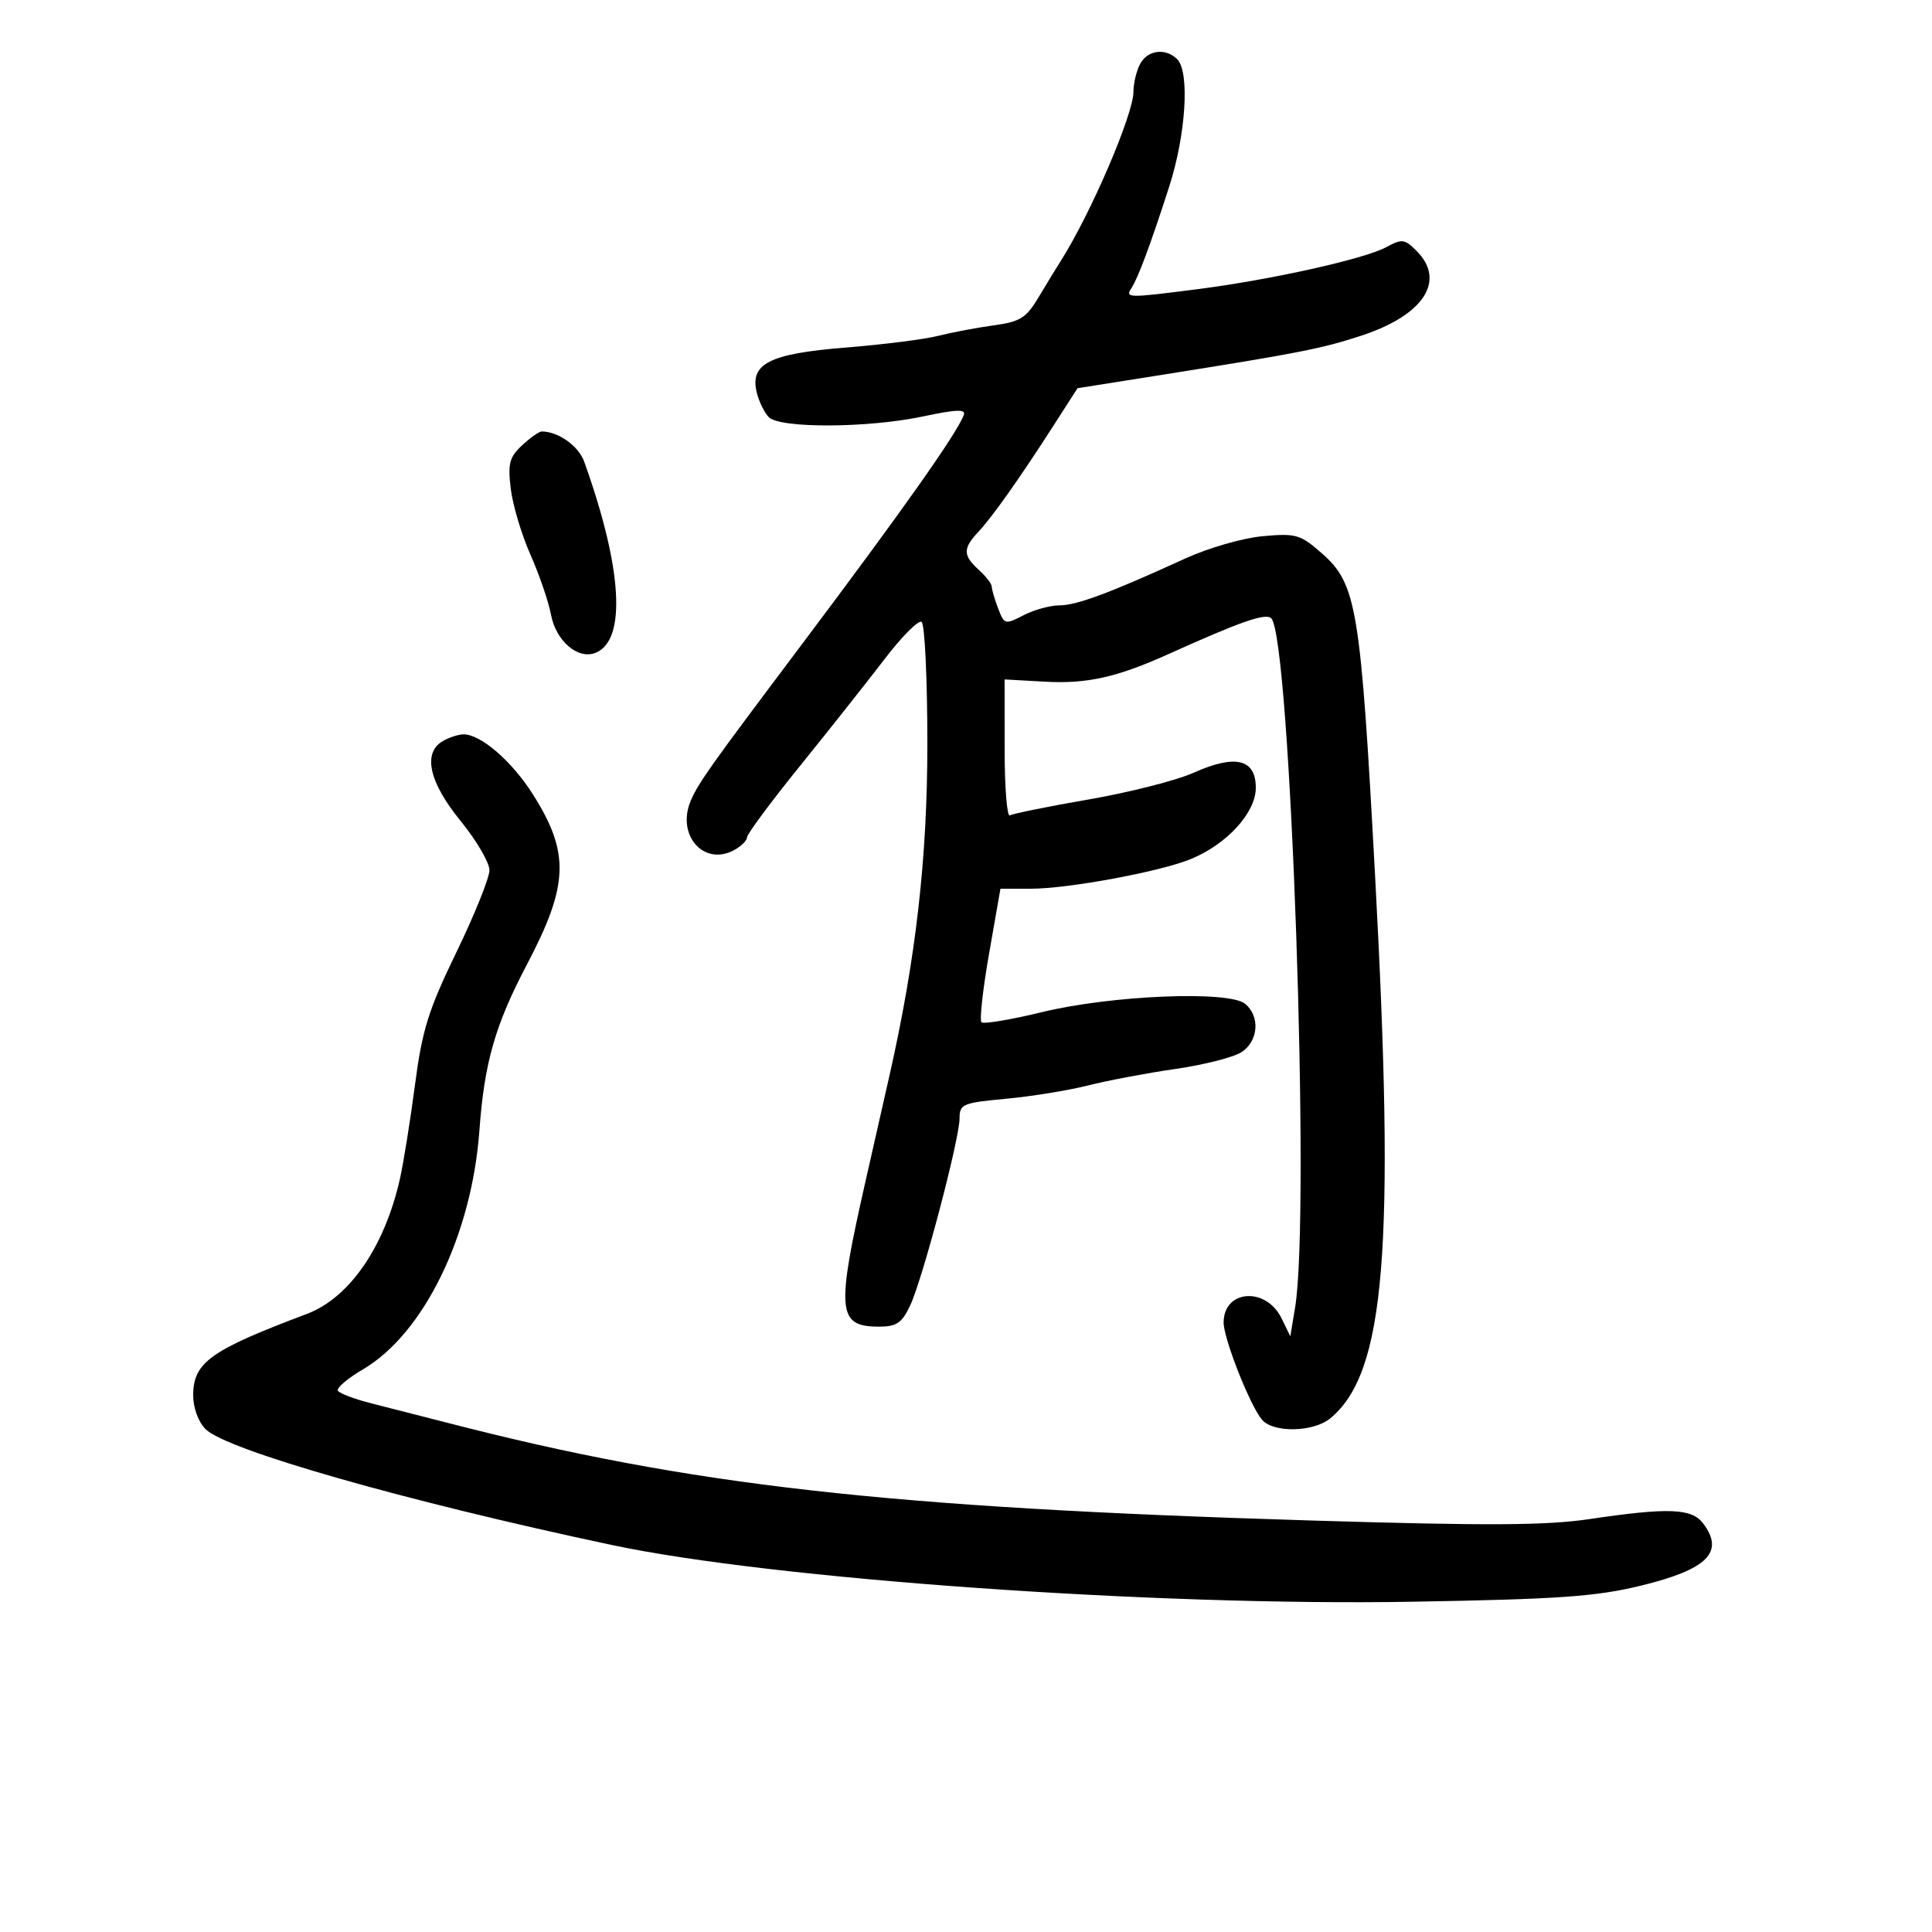 <svg xmlns="http://www.w3.org/2000/svg" width="300" height="300" viewBox="0 0 300 300" version="1.1">
	<path d="M 177.035 9.934 C 176.466 10.998, 176 12.946, 176 14.262 C 176 17.749, 169.369 33.188, 164.747 40.462 C 164.061 41.541, 162.500 44.099, 161.279 46.147 C 159.349 49.380, 158.431 49.955, 154.279 50.526 C 151.650 50.887, 147.768 51.621, 145.651 52.157 C 143.534 52.692, 137.093 53.507, 131.337 53.968 C 119.465 54.918, 116.410 56.463, 117.509 60.956 C 117.852 62.355, 118.692 64.074, 119.376 64.775 C 121.099 66.539, 134.795 66.477, 143.315 64.666 C 148.492 63.565, 150.018 63.510, 149.662 64.437 C 148.516 67.425, 140.200 79.192, 124.082 100.632 C 110.199 119.098, 108.500 121.490, 107.286 124.275 C 104.963 129.602, 109.230 134.553, 113.962 132.020 C 115.083 131.420, 116 130.519, 116 130.016 C 116 129.514, 119.713 124.511, 124.250 118.900 C 128.787 113.288, 134.683 105.841, 137.351 102.351 C 140.018 98.862, 142.606 96.256, 143.101 96.562 C 143.595 96.868, 144 105.381, 144 115.480 C 144 133.261, 142.217 148.878, 138.118 167 C 137.558 169.475, 135.876 176.900, 134.380 183.500 C 129.810 203.663, 130.031 206, 136.509 206 C 139.211 206, 140.039 205.438, 141.321 202.735 C 143.242 198.689, 149 176.881, 149 173.656 C 149 171.445, 149.481 171.242, 156.207 170.617 C 160.170 170.249, 165.908 169.317, 168.957 168.546 C 172.006 167.776, 178.100 166.625, 182.500 165.990 C 186.900 165.355, 191.512 164.187, 192.750 163.395 C 195.409 161.692, 195.713 157.835, 193.343 155.872 C 190.823 153.786, 172.559 154.539, 161.738 157.175 C 156.919 158.349, 152.717 159.050, 152.399 158.732 C 152.081 158.414, 152.614 153.619, 153.584 148.077 L 155.348 138 160.064 138 C 165.921 138, 180.265 135.333, 184.978 133.368 C 190.592 131.026, 195 126.169, 195 122.323 C 195 117.850, 191.833 117.087, 185.339 119.993 C 182.677 121.184, 175.352 123.049, 169.061 124.137 C 162.770 125.225, 157.257 126.341, 156.811 126.617 C 156.365 126.892, 155.999 122.254, 155.998 116.309 L 155.996 105.500 162.197 105.849 C 168.784 106.219, 173.417 105.185, 181.500 101.539 C 192.695 96.490, 196.530 95.157, 197.399 96.012 C 200.403 98.972, 203.506 188.531, 201.105 203 L 200.359 207.500 199.008 204.726 C 196.593 199.766, 189.993 200.240, 190.005 205.372 C 190.010 207.882, 194.066 218.169, 195.940 220.428 C 197.682 222.527, 203.953 222.409, 206.583 220.228 C 215.101 213.161, 216.667 194.119, 213.518 135.903 C 211.264 94.237, 210.674 90.677, 205.230 85.897 C 201.912 82.984, 201.242 82.791, 196.075 83.260 C 192.986 83.540, 187.602 85.093, 184 86.743 C 172.409 92.053, 167.180 94, 164.515 94 C 163.077 94, 160.567 94.689, 158.938 95.532 C 156.063 97.019, 155.946 96.987, 154.987 94.467 C 154.444 93.039, 154 91.519, 154 91.090 C 154 90.661, 153.100 89.495, 152 88.500 C 149.504 86.241, 149.492 85.170, 151.936 82.564 C 154.109 80.247, 158.350 74.244, 163.715 65.891 L 167.317 60.283 180.909 58.127 C 201.747 54.822, 205.357 54.110, 211.468 52.094 C 221.104 48.915, 224.566 43.566, 219.964 38.964 C 218.098 37.098, 217.704 37.051, 215.214 38.397 C 211.850 40.217, 197.327 43.446, 185.948 44.904 C 175.117 46.292, 174.699 46.286, 175.683 44.750 C 176.752 43.081, 178.613 38.083, 181.547 29 C 184.149 20.947, 184.767 11.167, 182.800 9.200 C 180.998 7.398, 178.202 7.754, 177.035 9.934 M 81.067 69.152 C 79.096 70.988, 78.839 71.978, 79.312 75.902 C 79.617 78.431, 80.990 83.030, 82.364 86.122 C 83.737 89.213, 85.172 93.402, 85.553 95.428 C 86.318 99.508, 89.701 102.436, 92.436 101.386 C 97.321 99.512, 96.666 88.248, 90.706 71.666 C 89.833 69.237, 86.677 67, 84.123 67 C 83.713 67, 82.338 67.968, 81.067 69.152 M 68.750 115.080 C 65.607 116.911, 66.617 121.452, 71.500 127.447 C 73.975 130.486, 76 133.941, 76 135.126 C 76 136.312, 73.695 142.035, 70.879 147.846 C 66.511 156.856, 65.563 159.892, 64.437 168.465 C 63.710 173.995, 62.662 180.545, 62.107 183.021 C 59.740 193.584, 54.260 201.540, 47.636 204.031 C 32.641 209.671, 30 211.564, 30 216.674 C 30 218.620, 30.796 220.796, 31.919 221.919 C 35.169 225.169, 63.047 233.119, 95 239.906 C 119.945 245.206, 179.257 249.410, 219.275 248.717 C 242.126 248.321, 247.837 247.919, 254.822 246.215 C 265.150 243.695, 267.832 241.006, 264.461 236.548 C 262.689 234.205, 259.064 234.066, 246.883 235.874 C 240.087 236.882, 231.004 236.932, 203.883 236.111 C 137.548 234.103, 107.194 230.676, 69.500 220.938 C 65.650 219.943, 60.351 218.589, 57.724 217.928 C 55.098 217.267, 52.735 216.380, 52.474 215.958 C 52.213 215.536, 53.954 214.045, 56.343 212.645 C 65.811 207.096, 73.264 191.805, 74.446 175.500 C 75.208 165.002, 76.884 159.158, 81.834 149.741 C 88.320 137.404, 88.493 132.430, 82.751 123.350 C 79.479 118.175, 74.604 113.974, 71.938 114.030 C 71.147 114.047, 69.713 114.519, 68.750 115.080" stroke="none" fill="black" fill-rule="evenodd"/>
</svg>